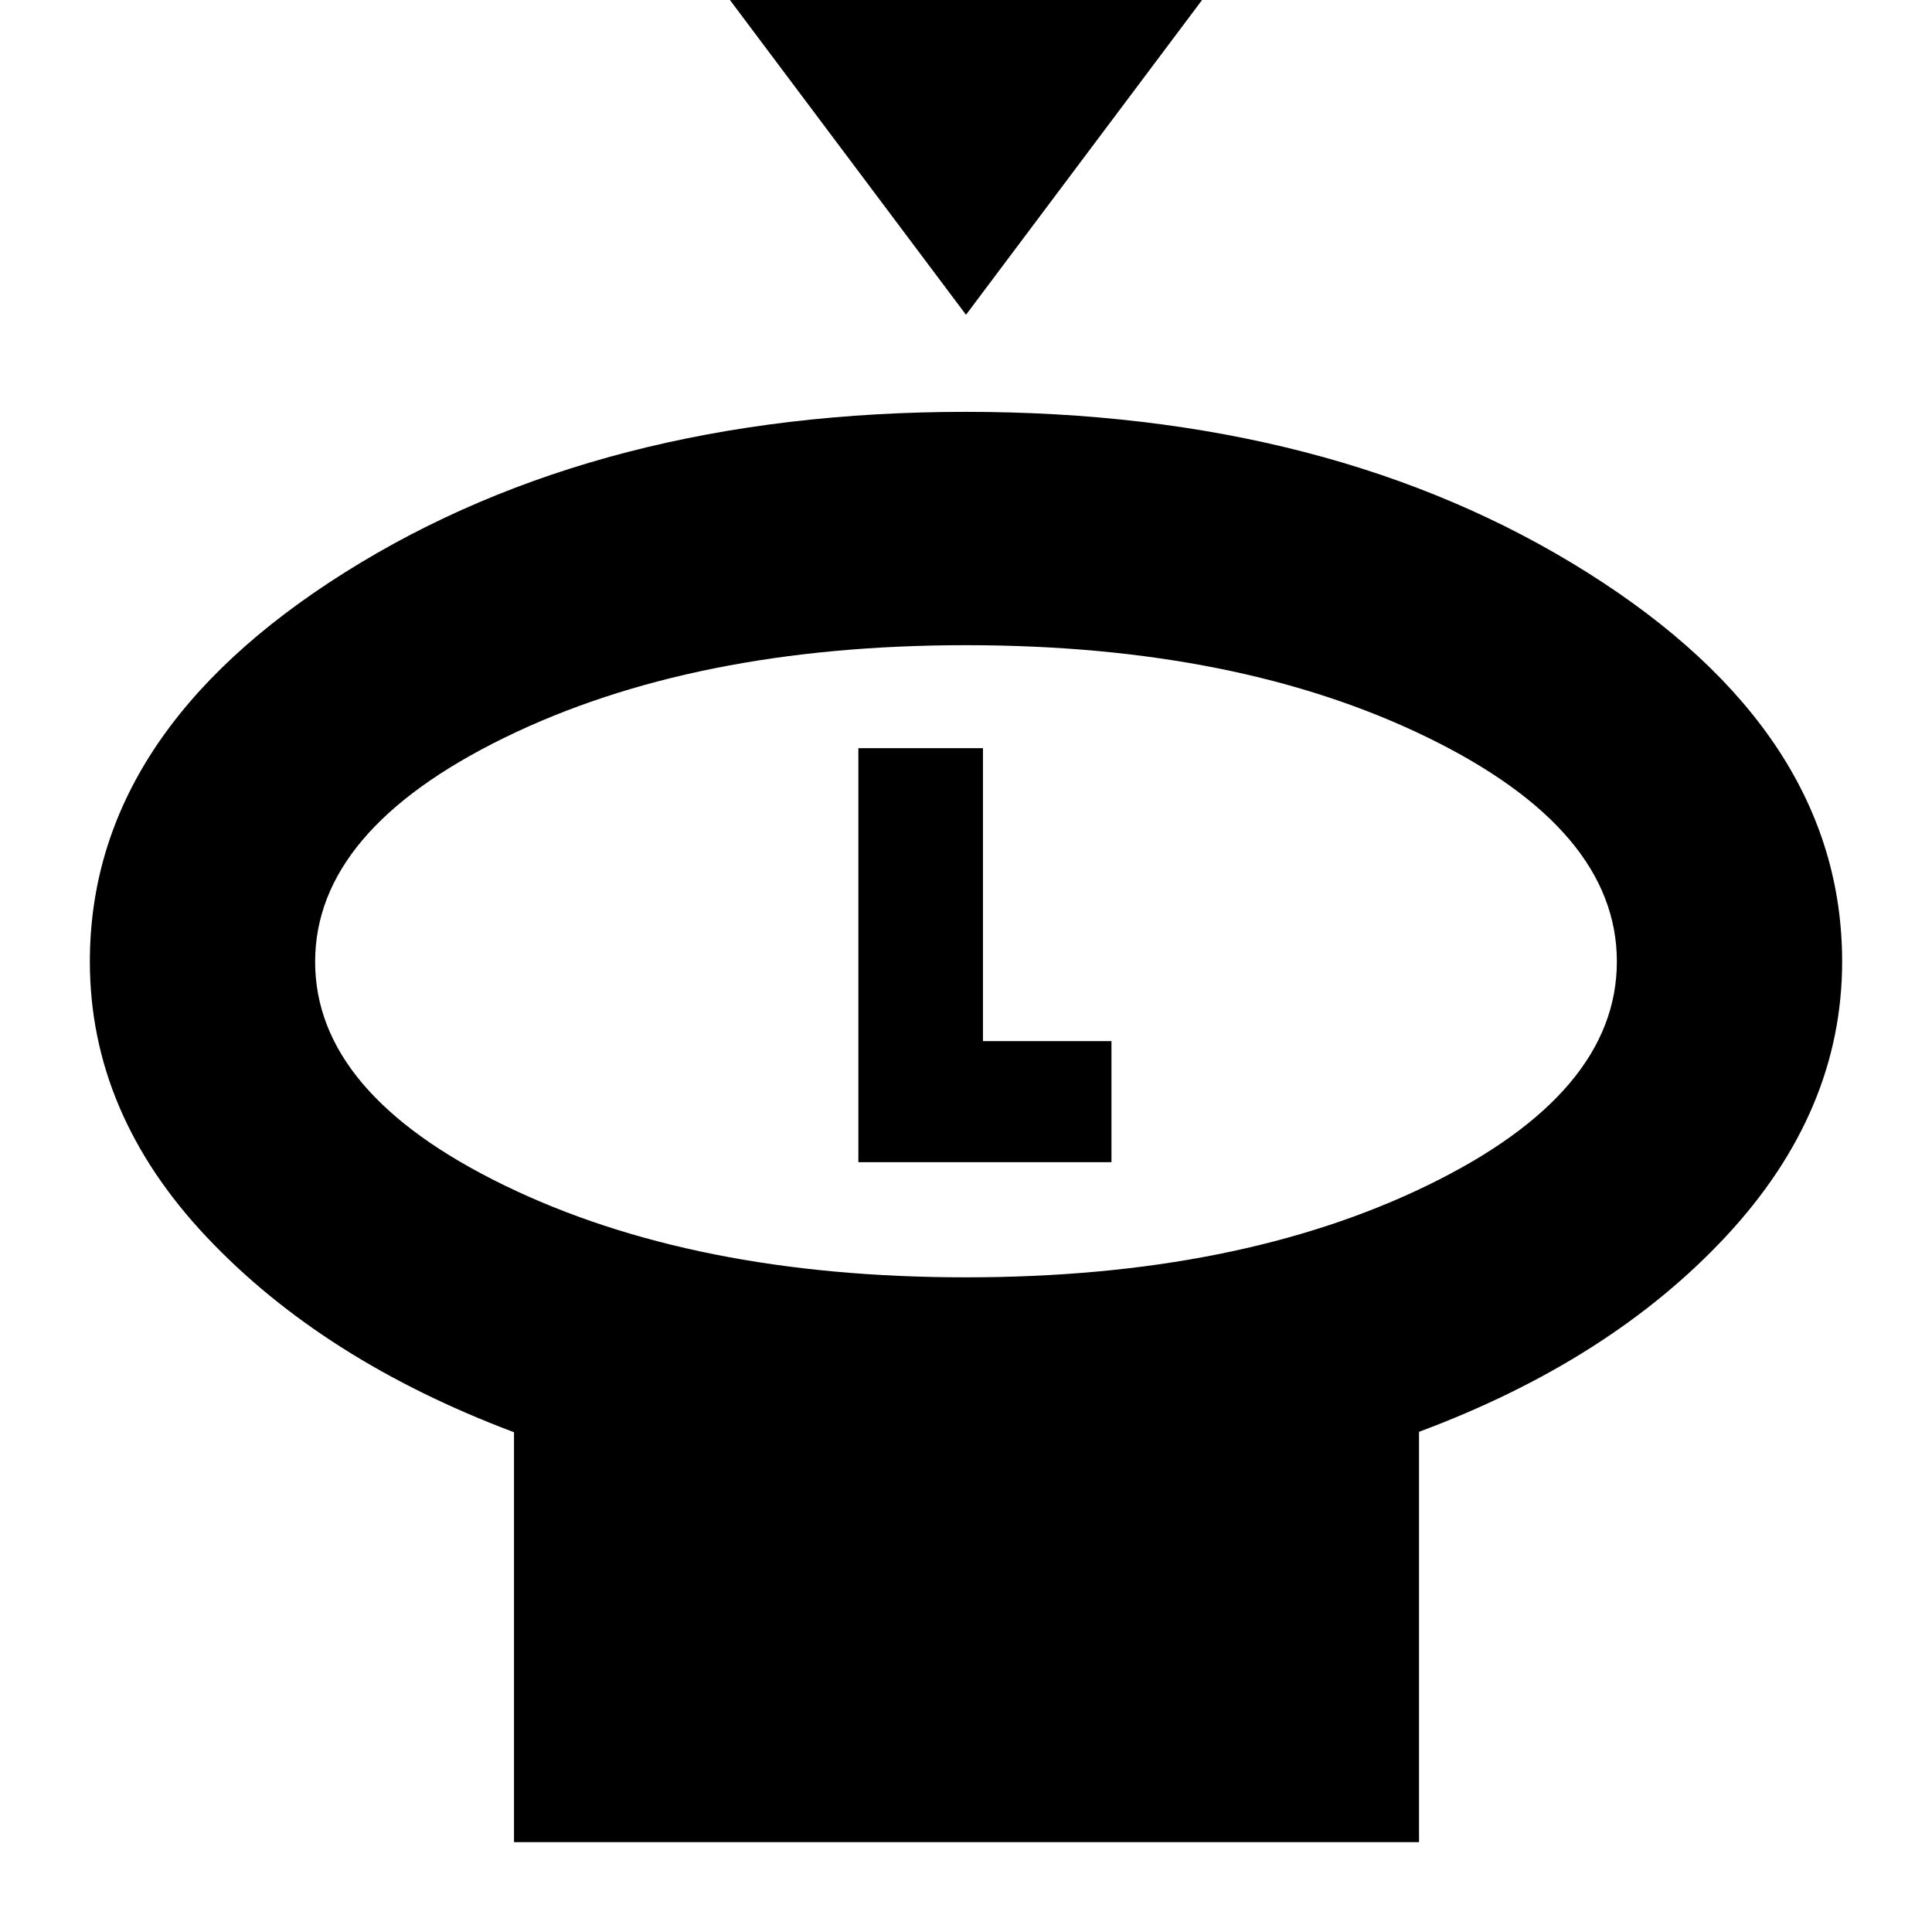 <svg xmlns="http://www.w3.org/2000/svg" height="24" viewBox="0 -960 960 960" width="24"><path d="m480-803.59-120-160h240l-120 160Zm-.05 478.29q135.4 0 229.43-45.74 94.03-45.73 94.03-111.16t-93.99-111.32q-93.99-45.89-229.41-45.89-135.43 0-229.43 46.01-93.99 46.01-93.99 111.32t93.97 111.04q93.98 45.74 229.39 45.74Zm225.16 76.76v203.89h-449.7v-203.68q-95-35.71-152.88-97.15-57.88-61.45-57.88-136.72 0-113.7 126.8-193.42 126.81-79.73 308.58-79.73 181.76 0 308.54 79.73Q915.35-595.9 915.35-482.2q0 74.44-57.5 136.3-57.5 61.86-152.74 97.36ZM480-482.24Zm-53.48 99.72h125.76v-60.15h-63.85v-145.57h-61.91v205.72Z"/></svg>